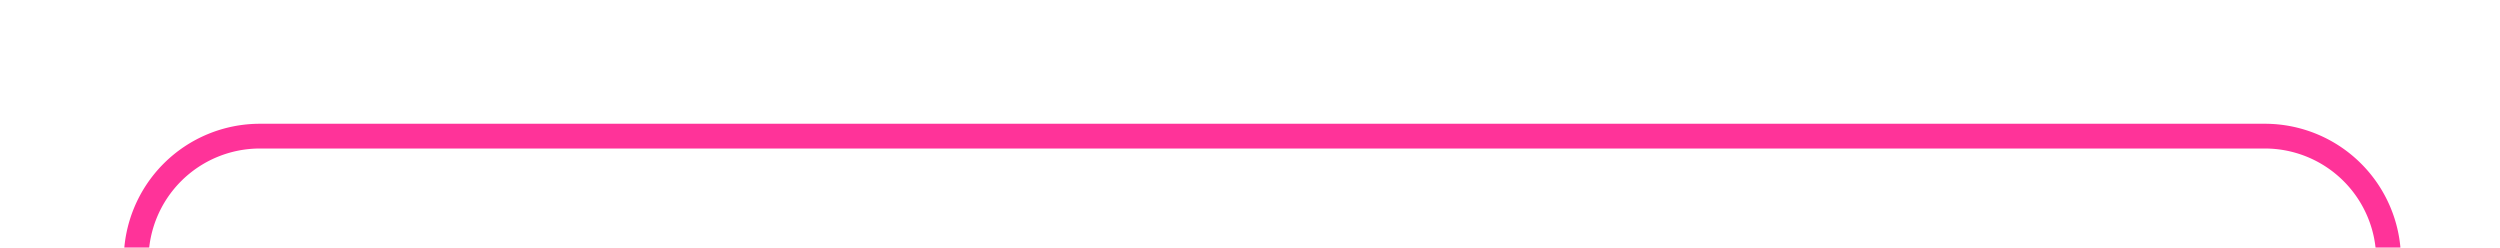 ﻿<?xml version="1.0" encoding="utf-8"?>
<svg version="1.1" xmlns:xlink="http://www.w3.org/1999/xlink" width="101px" height="10px" preserveAspectRatio="xMinYMid meet" viewBox="1533 6  101 8" xmlns="http://www.w3.org/2000/svg">
  <path d="M 1538.5 20  L 1538.5 15.5  A 5 5 0 0 1 1543.5 10.5 L 1624.5 10.5  A 5 5 0 0 1 1629.5 15.5 L 1629.5 26  " stroke-width="1" stroke="#ff3399" fill="none" />
  <path d="M 1538.5 15  A 3 3 0 0 0 1535.5 18 A 3 3 0 0 0 1538.5 21 A 3 3 0 0 0 1541.5 18 A 3 3 0 0 0 1538.5 15 Z " fill-rule="nonzero" fill="#ff3399" stroke="none" />
</svg>